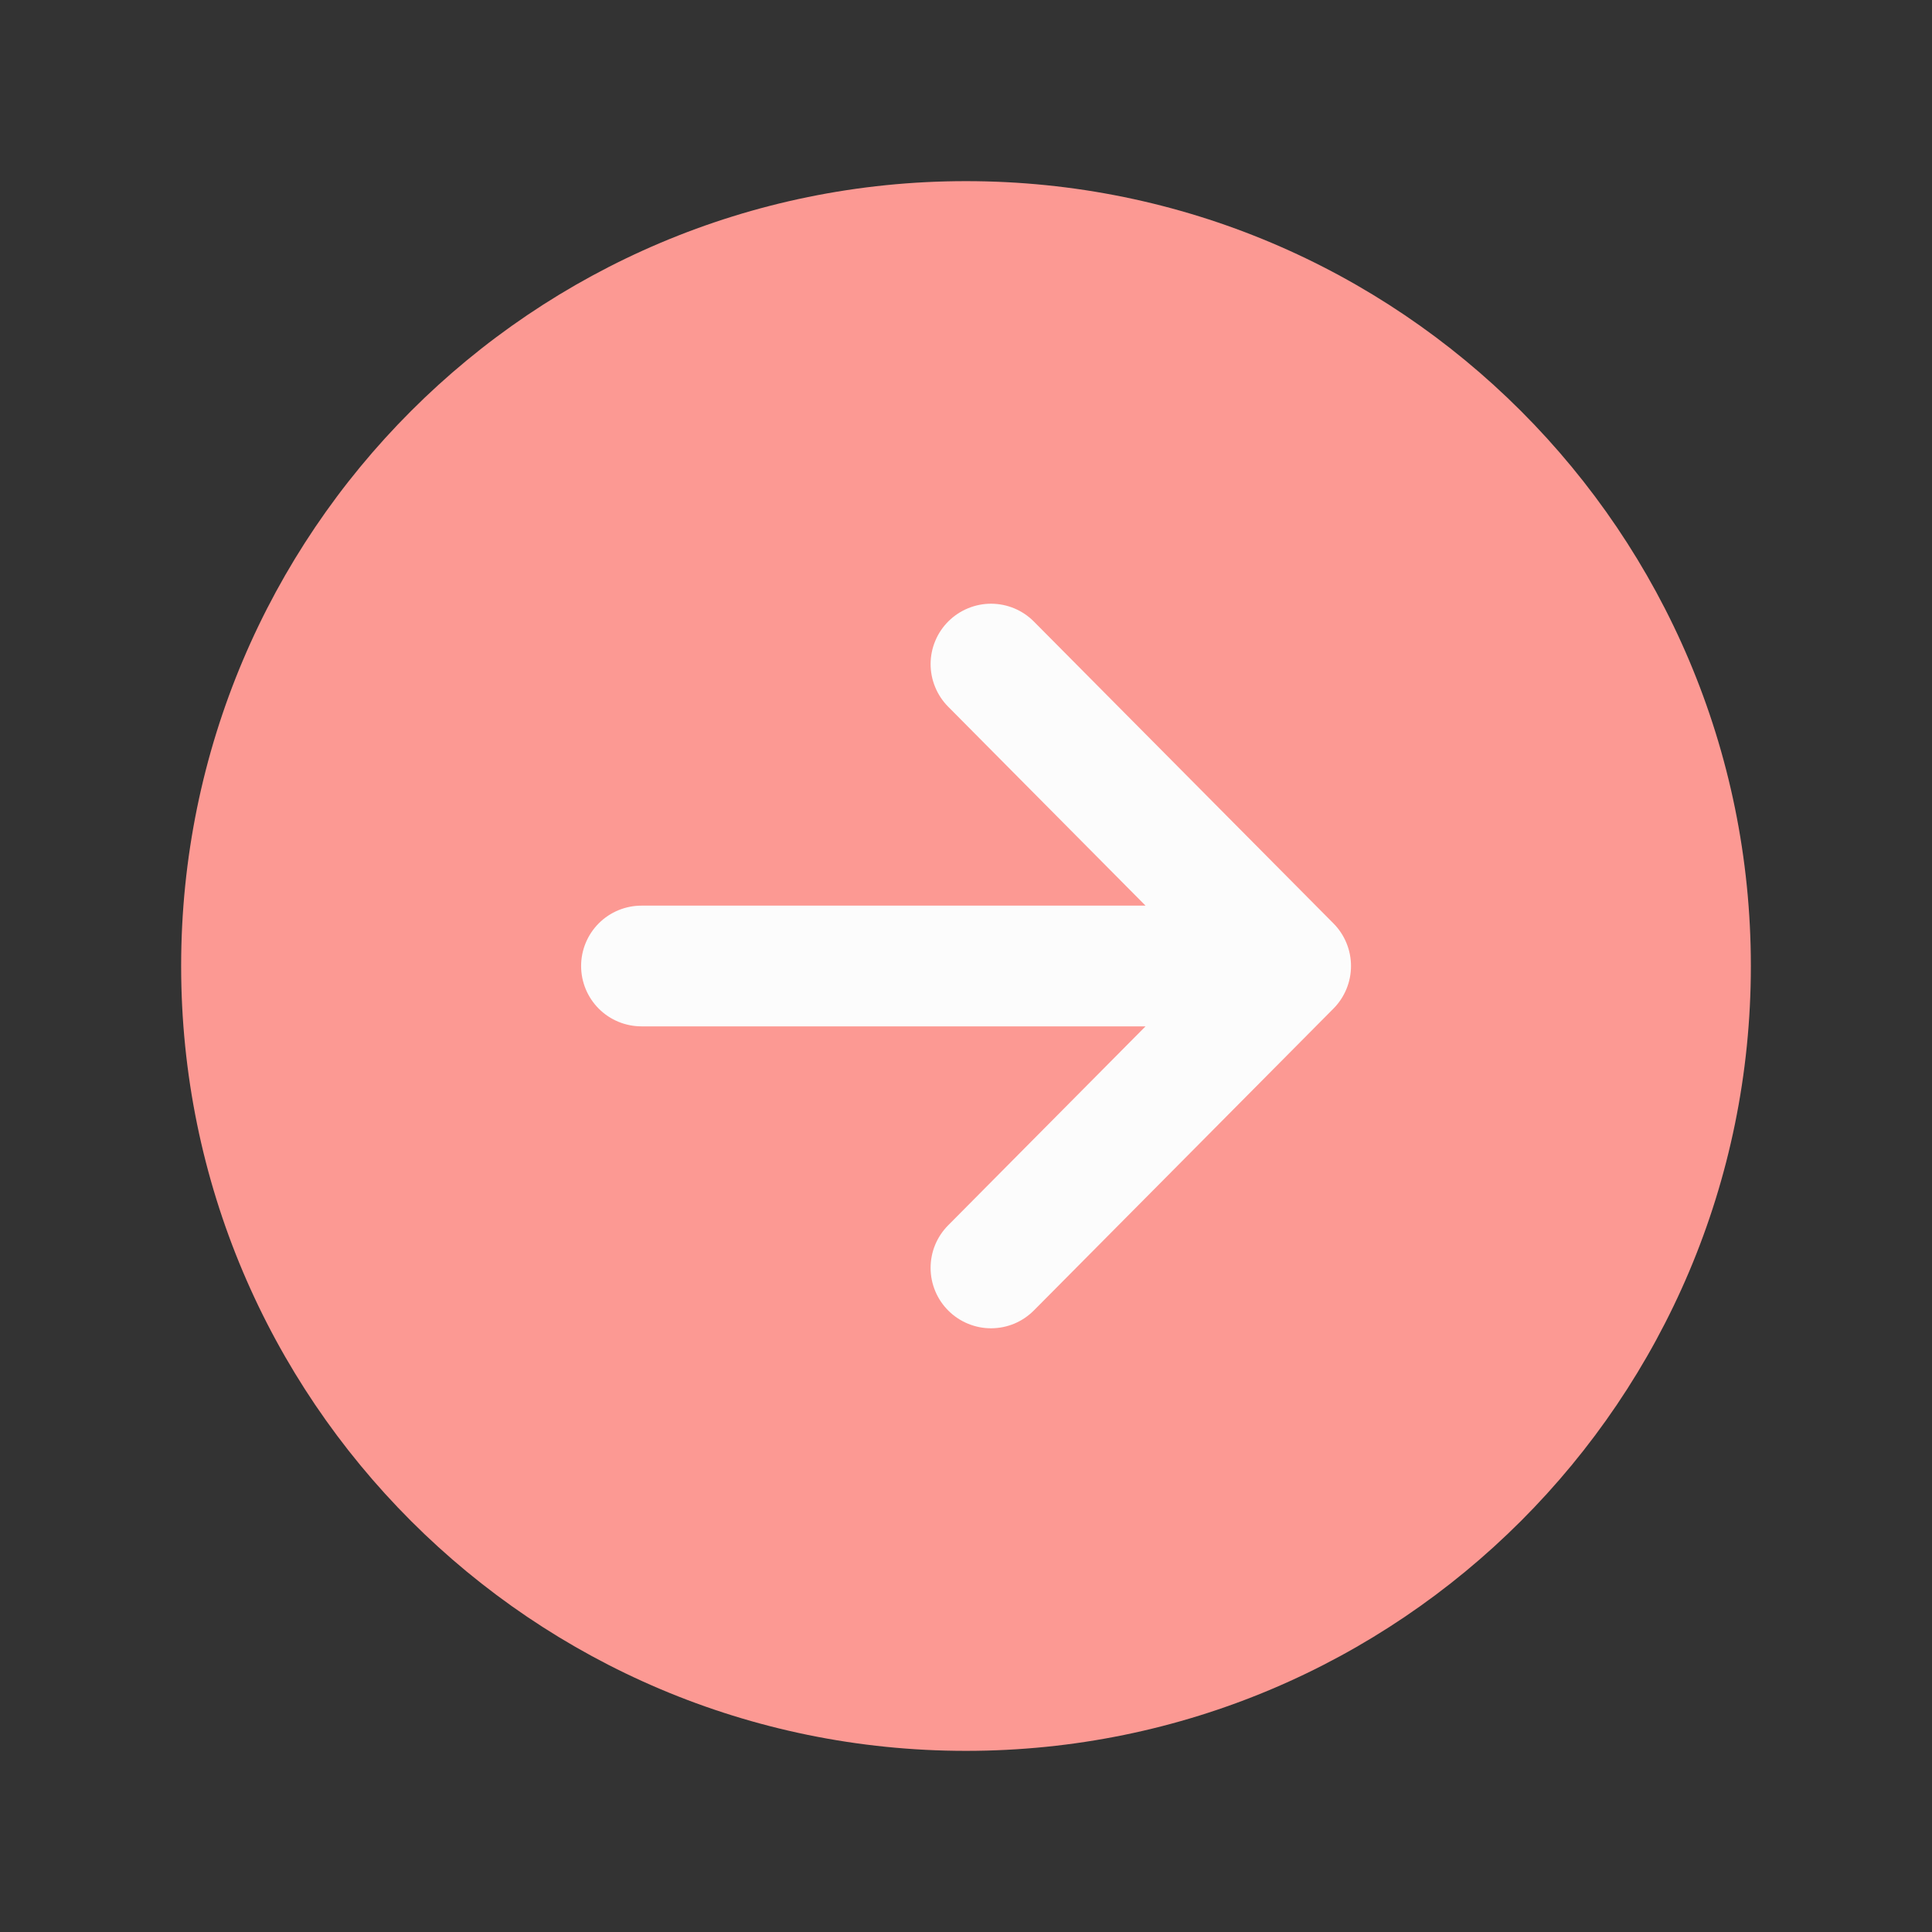 <svg width="50" height="50" viewBox="0 0 50 50" fill="none" xmlns="http://www.w3.org/2000/svg">
<rect x="0" y="0" width="50" height="50" fill="#333333" stroke="none"/>
<circle cx="24.5" cy="24.5" r="12.5" fill="#FCFCFC"/>
<path d="M45.312 25C45.312 13.782 36.218 4.688 25 4.688C13.782 4.688 4.688 13.782 4.688 25C4.688 36.218 13.782 45.312 25 45.312C36.218 45.312 45.312 36.218 45.312 25ZM24.546 33.922C24.4 33.777 24.284 33.606 24.205 33.416C24.126 33.227 24.084 33.024 24.084 32.819C24.083 32.614 24.122 32.41 24.2 32.22C24.278 32.03 24.393 31.858 24.537 31.712L29.646 26.562H16.602C16.187 26.562 15.79 26.398 15.497 26.105C15.204 25.812 15.039 25.414 15.039 25C15.039 24.586 15.204 24.188 15.497 23.895C15.79 23.602 16.187 23.438 16.602 23.438H29.646L24.537 18.288C24.393 18.142 24.278 17.969 24.201 17.779C24.123 17.589 24.083 17.386 24.084 17.181C24.085 16.975 24.126 16.772 24.206 16.583C24.285 16.393 24.401 16.222 24.547 16.077C24.693 15.933 24.866 15.818 25.056 15.741C25.246 15.663 25.449 15.623 25.654 15.624C26.069 15.626 26.466 15.792 26.758 16.087L34.511 23.899C34.801 24.192 34.964 24.588 34.964 25C34.964 25.412 34.801 25.808 34.511 26.101L26.758 33.913C26.613 34.059 26.441 34.175 26.252 34.255C26.062 34.334 25.859 34.375 25.654 34.376C25.448 34.377 25.245 34.337 25.055 34.259C24.864 34.181 24.692 34.067 24.546 33.922V33.922Z" fill="#FC9993"/>
</svg>
